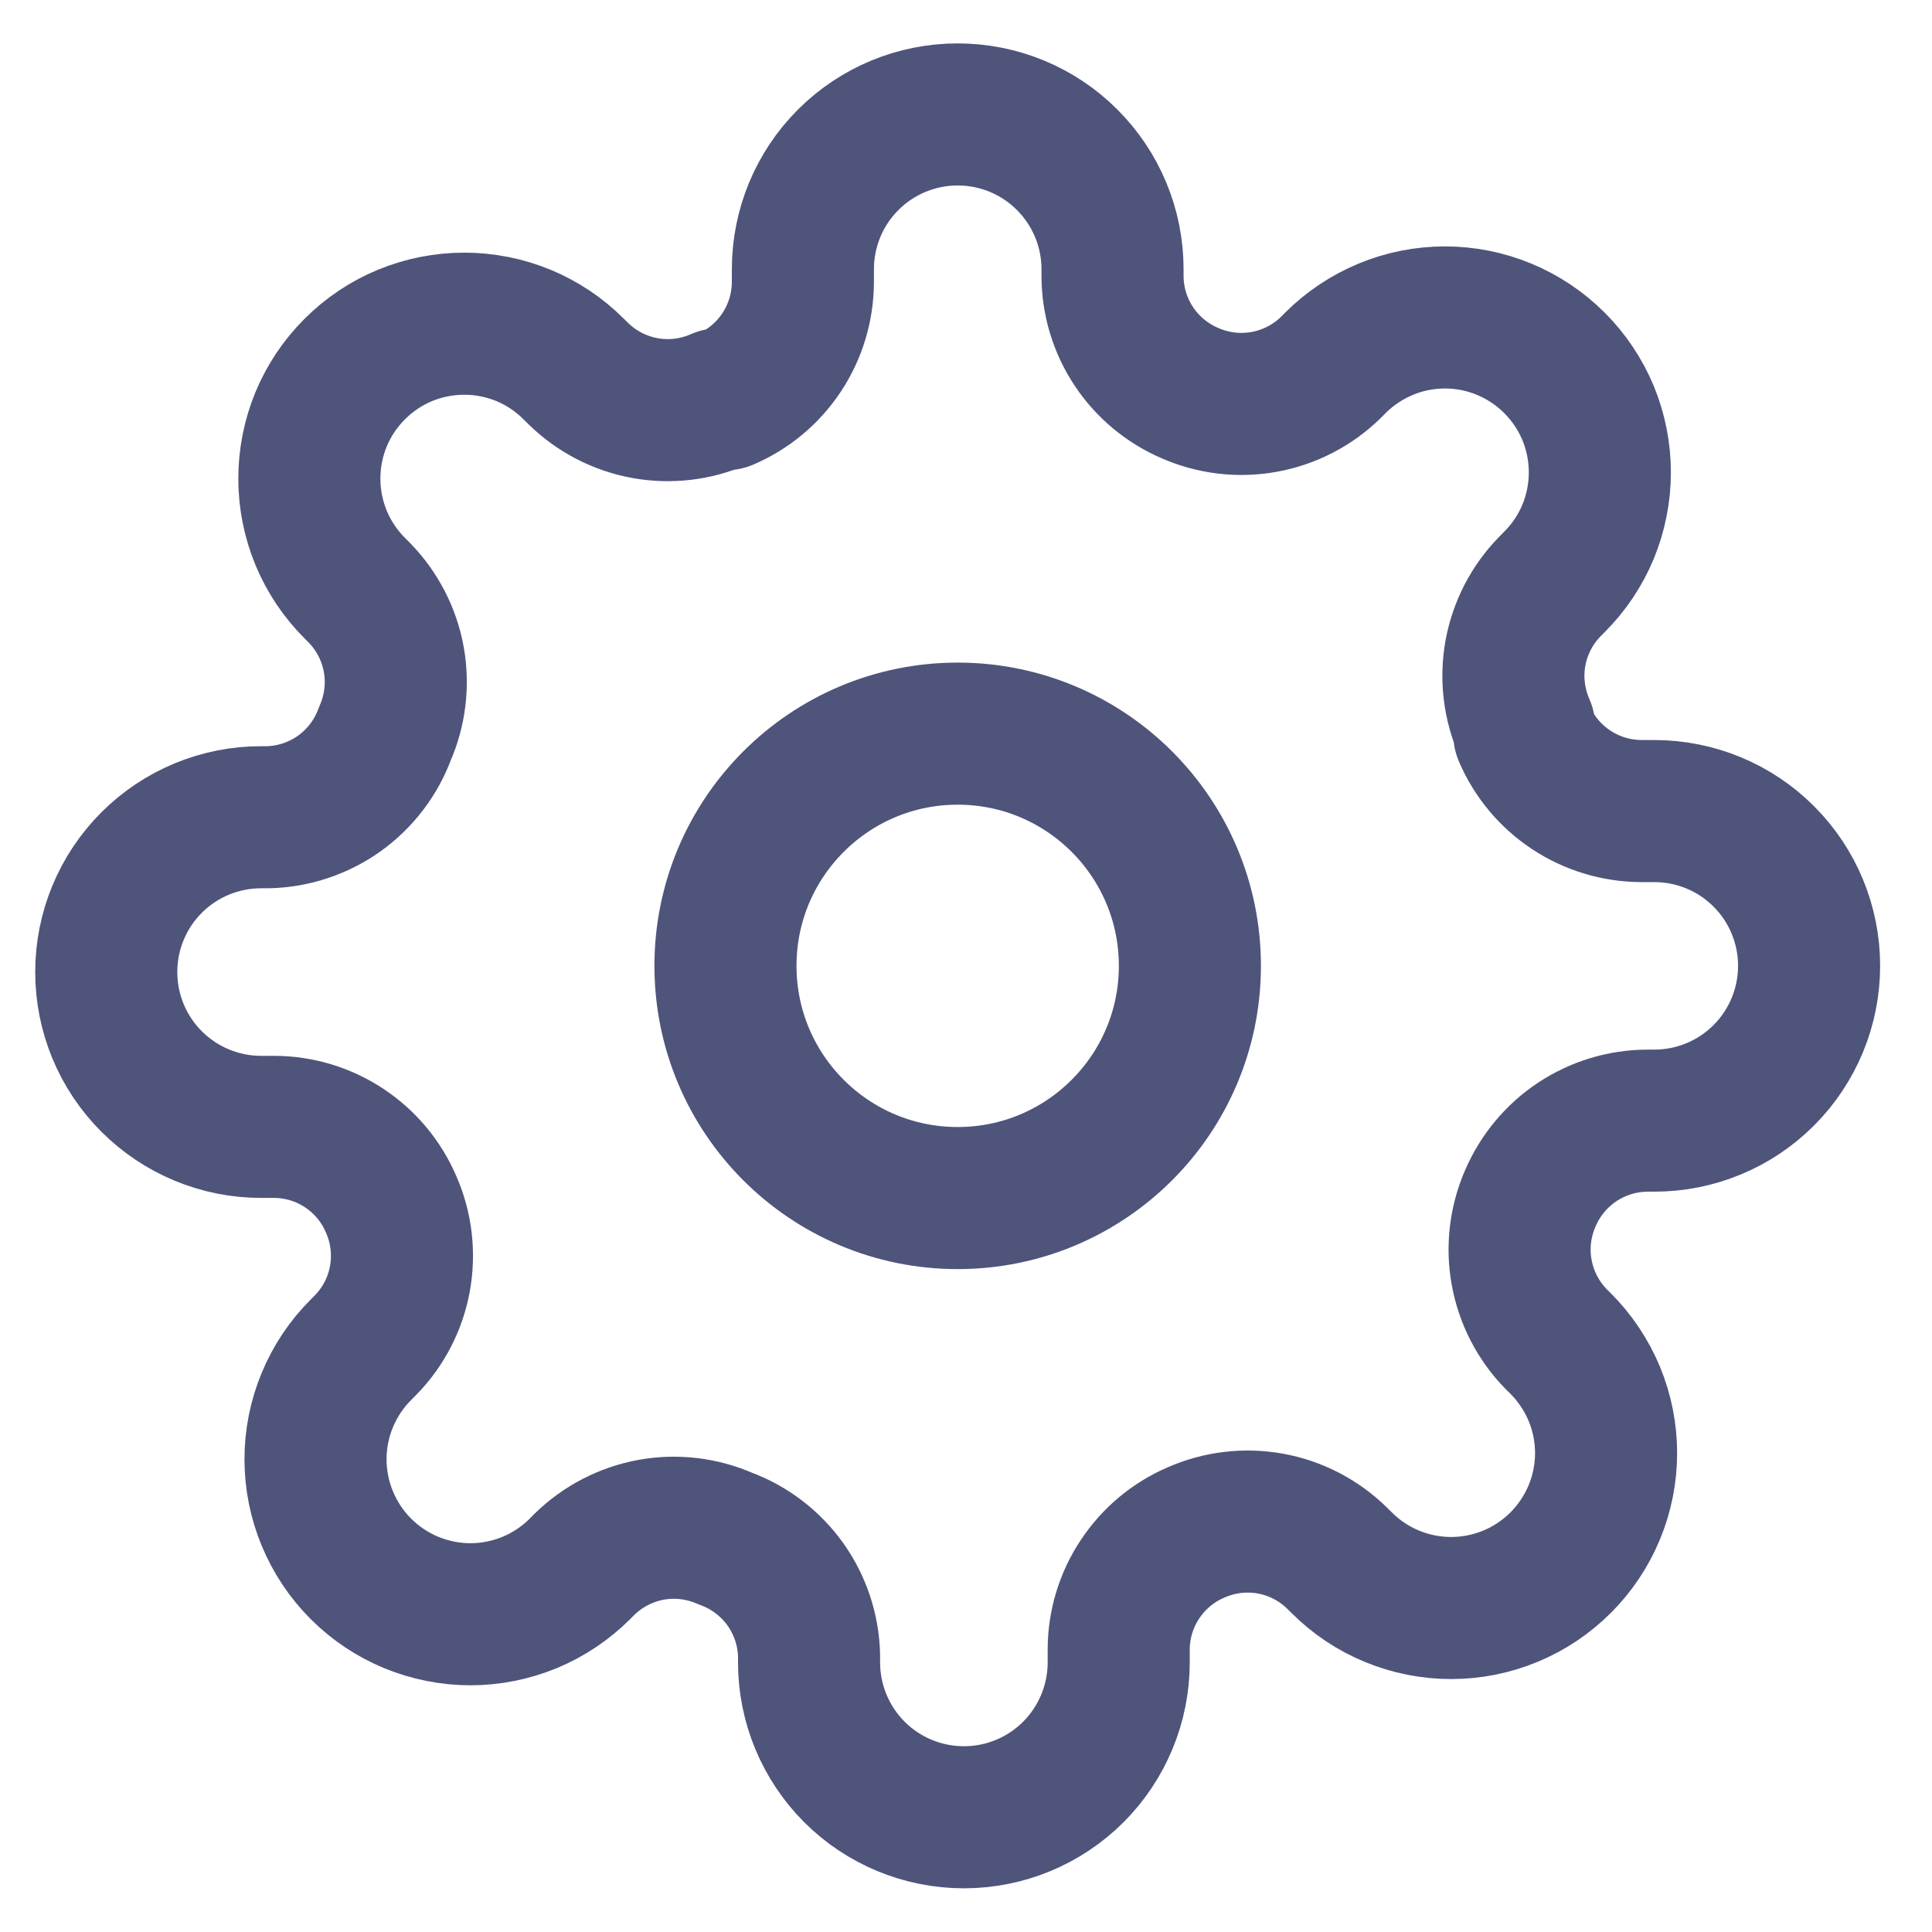 <svg width="26" height="26" viewBox="0 0 26 26" fill="none" xmlns="http://www.w3.org/2000/svg">
<g clip-path="url(#clip0_19_1053)">
<path d="M12.888 16.123C14.614 16.123 16.013 14.724 16.013 12.998C16.013 11.272 14.614 9.873 12.888 9.873C11.162 9.873 9.763 11.272 9.763 12.998C9.763 14.724 11.162 16.123 12.888 16.123Z" stroke="#4F547B" stroke-width="1.912" stroke-linecap="round" stroke-linejoin="round"/>
<path d="M20.596 16.123C20.458 16.437 20.416 16.786 20.478 17.123C20.539 17.461 20.7 17.773 20.94 18.019L21.003 18.081C21.196 18.275 21.35 18.505 21.455 18.757C21.56 19.01 21.614 19.281 21.614 19.555C21.614 19.829 21.56 20.1 21.455 20.353C21.35 20.606 21.196 20.836 21.003 21.029C20.809 21.223 20.579 21.377 20.327 21.481C20.074 21.586 19.803 21.64 19.529 21.64C19.255 21.64 18.984 21.586 18.731 21.481C18.478 21.377 18.248 21.223 18.055 21.029L17.992 20.967C17.747 20.727 17.435 20.565 17.097 20.504C16.759 20.443 16.411 20.484 16.096 20.623C15.788 20.755 15.526 20.974 15.341 21.254C15.155 21.533 15.056 21.861 15.055 22.196V22.373C15.055 22.925 14.835 23.455 14.445 23.846C14.054 24.237 13.524 24.456 12.972 24.456C12.419 24.456 11.889 24.237 11.498 23.846C11.108 23.455 10.888 22.925 10.888 22.373V22.279C10.88 21.934 10.768 21.6 10.568 21.319C10.367 21.039 10.087 20.825 9.763 20.706C9.449 20.568 9.1 20.526 8.763 20.587C8.425 20.649 8.113 20.81 7.867 21.05L7.805 21.113C7.611 21.306 7.382 21.46 7.129 21.565C6.876 21.669 6.605 21.724 6.331 21.724C6.057 21.724 5.786 21.669 5.533 21.565C5.28 21.46 5.05 21.306 4.857 21.113C4.663 20.919 4.51 20.689 4.405 20.436C4.3 20.183 4.246 19.912 4.246 19.639C4.246 19.365 4.3 19.094 4.405 18.841C4.51 18.588 4.663 18.358 4.857 18.165L4.919 18.102C5.16 17.857 5.321 17.545 5.382 17.207C5.443 16.869 5.402 16.52 5.263 16.206C5.131 15.898 4.912 15.635 4.632 15.45C4.353 15.265 4.025 15.166 3.69 15.165H3.513C2.961 15.165 2.431 14.945 2.04 14.554C1.649 14.164 1.43 13.634 1.43 13.081C1.43 12.529 1.649 11.999 2.04 11.608C2.431 11.217 2.961 10.998 3.513 10.998H3.607C3.952 10.99 4.286 10.878 4.567 10.678C4.847 10.477 5.061 10.197 5.18 9.873C5.318 9.559 5.36 9.21 5.299 8.872C5.237 8.534 5.076 8.223 4.836 7.977L4.774 7.915C4.58 7.721 4.426 7.491 4.321 7.238C4.217 6.985 4.163 6.714 4.163 6.441C4.163 6.167 4.217 5.896 4.321 5.643C4.426 5.39 4.58 5.16 4.774 4.967C4.967 4.773 5.197 4.619 5.45 4.514C5.703 4.41 5.974 4.356 6.248 4.356C6.521 4.356 6.792 4.41 7.045 4.514C7.298 4.619 7.528 4.773 7.721 4.967L7.784 5.029C8.029 5.269 8.341 5.43 8.679 5.492C9.017 5.553 9.366 5.512 9.68 5.373H9.763C10.071 5.241 10.334 5.022 10.519 4.742C10.704 4.463 10.803 4.135 10.805 3.8V3.623C10.805 3.07 11.024 2.54 11.415 2.15C11.806 1.759 12.336 1.54 12.888 1.54C13.441 1.54 13.971 1.759 14.361 2.15C14.752 2.54 14.972 3.07 14.972 3.623V3.717C14.973 4.052 15.072 4.379 15.257 4.659C15.442 4.938 15.705 5.158 16.013 5.29C16.327 5.428 16.676 5.47 17.014 5.408C17.352 5.347 17.663 5.186 17.909 4.946L17.971 4.883C18.165 4.69 18.395 4.536 18.648 4.431C18.901 4.326 19.172 4.272 19.445 4.272C19.719 4.272 19.99 4.326 20.243 4.431C20.496 4.536 20.726 4.69 20.919 4.883C21.113 5.077 21.267 5.307 21.372 5.559C21.476 5.812 21.53 6.083 21.53 6.357C21.53 6.631 21.476 6.902 21.372 7.155C21.267 7.408 21.113 7.638 20.919 7.831L20.857 7.894C20.617 8.139 20.456 8.451 20.394 8.789C20.333 9.127 20.375 9.475 20.513 9.79V9.873C20.645 10.181 20.864 10.444 21.144 10.629C21.423 10.814 21.751 10.913 22.086 10.915H22.263C22.816 10.915 23.346 11.134 23.736 11.525C24.127 11.915 24.346 12.445 24.346 12.998C24.346 13.55 24.127 14.08 23.736 14.471C23.346 14.862 22.816 15.081 22.263 15.081H22.169C21.834 15.083 21.507 15.182 21.227 15.367C20.948 15.552 20.729 15.815 20.596 16.123V16.123Z" stroke="#4F547B" stroke-width="1.912" stroke-linecap="round" stroke-linejoin="round"/>
</g>
<defs>
<clipPath id="clip0_19_1053">
<rect width="25" height="25" fill="white" transform="translate(0.388 0.498)"/>
</clipPath>
</defs>
</svg>
